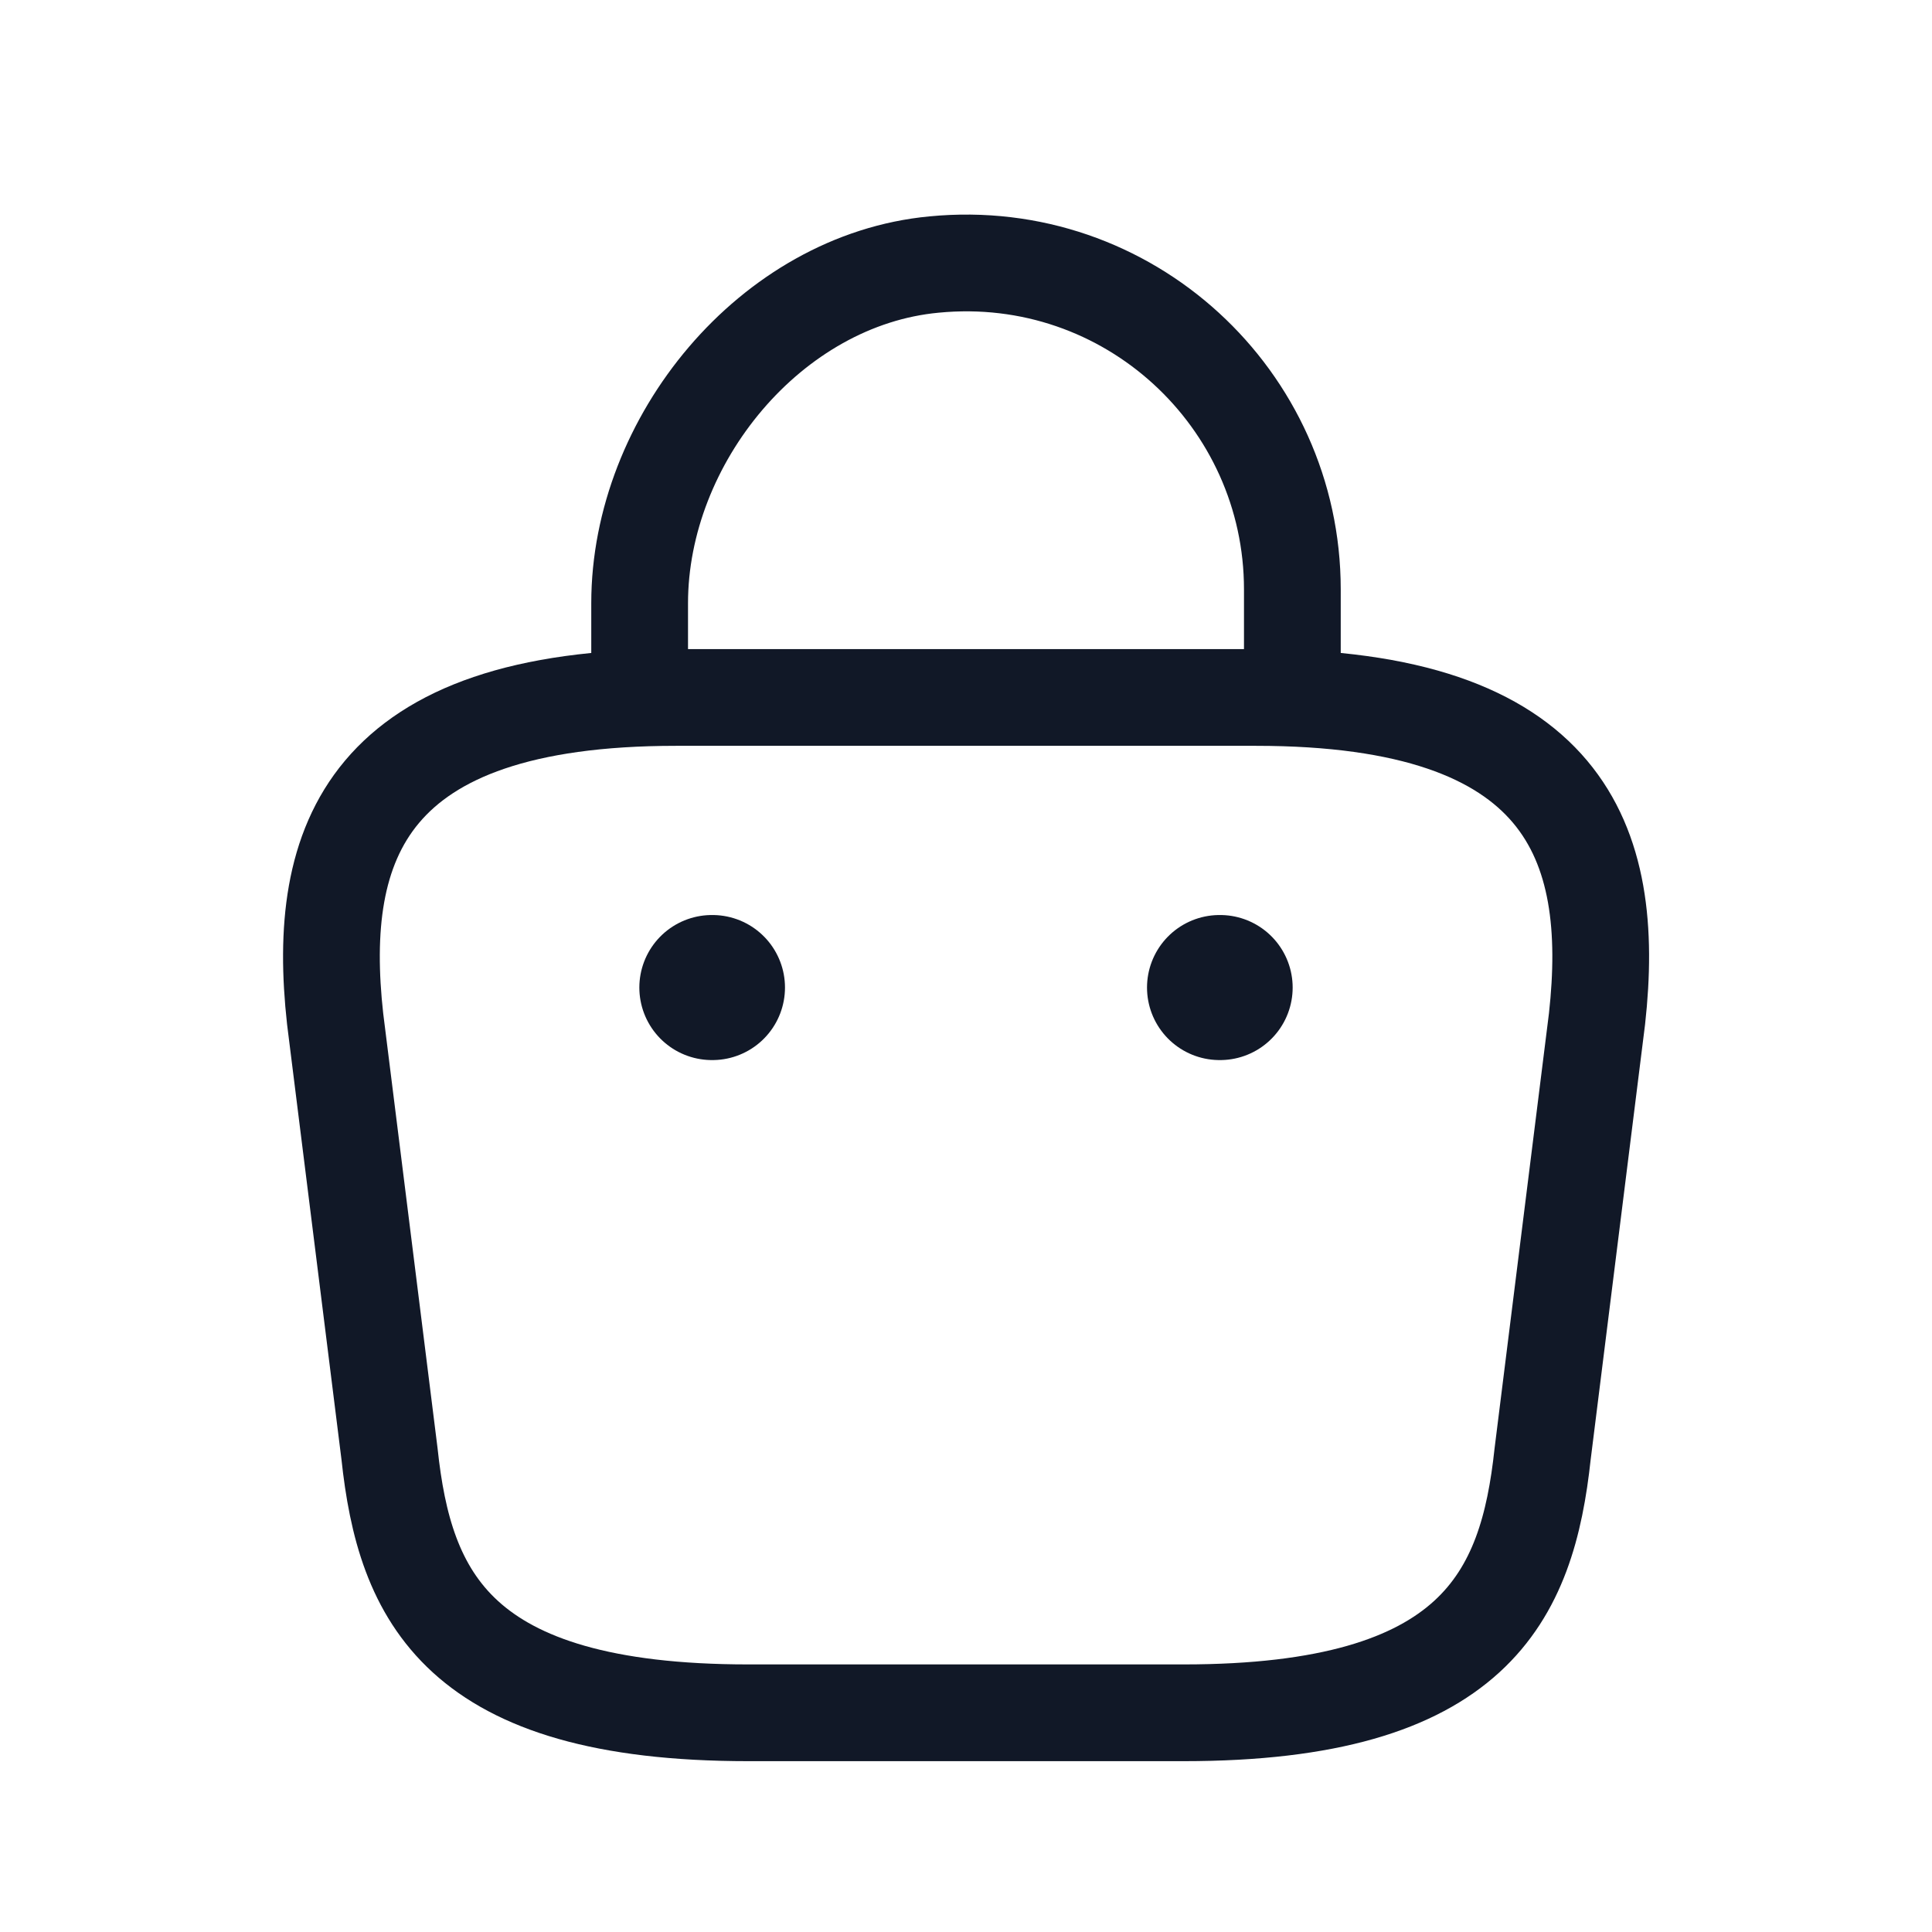 <svg width="13" height="13" viewBox="0 0 13 13" fill="none" xmlns="http://www.w3.org/2000/svg">
<path d="M4.304 4.532V4.059C4.304 2.961 5.187 1.883 6.285 1.78C7.593 1.653 8.696 2.683 8.696 3.966V4.64" stroke="#111827" stroke-width="0.651" stroke-miterlimit="10" stroke-linecap="round" stroke-linejoin="round"/>
<path d="M5.036 11.525H7.964C9.926 11.525 10.277 10.74 10.38 9.783L10.746 6.855C10.878 5.664 10.536 4.693 8.452 4.693H4.548C2.465 4.693 2.123 5.664 2.255 6.855L2.621 9.783C2.723 10.74 3.075 11.525 5.036 11.525Z" stroke="#111827" stroke-width="0.651" stroke-miterlimit="10" stroke-linecap="round" stroke-linejoin="round"/>
<path d="M8.206 6.645H8.21" stroke="#111827" stroke-width="0.976" stroke-linecap="round" stroke-linejoin="round"/>
<path d="M4.79 6.645H4.794" stroke="#111827" stroke-width="0.976" stroke-linecap="round" stroke-linejoin="round"/>
</svg>
